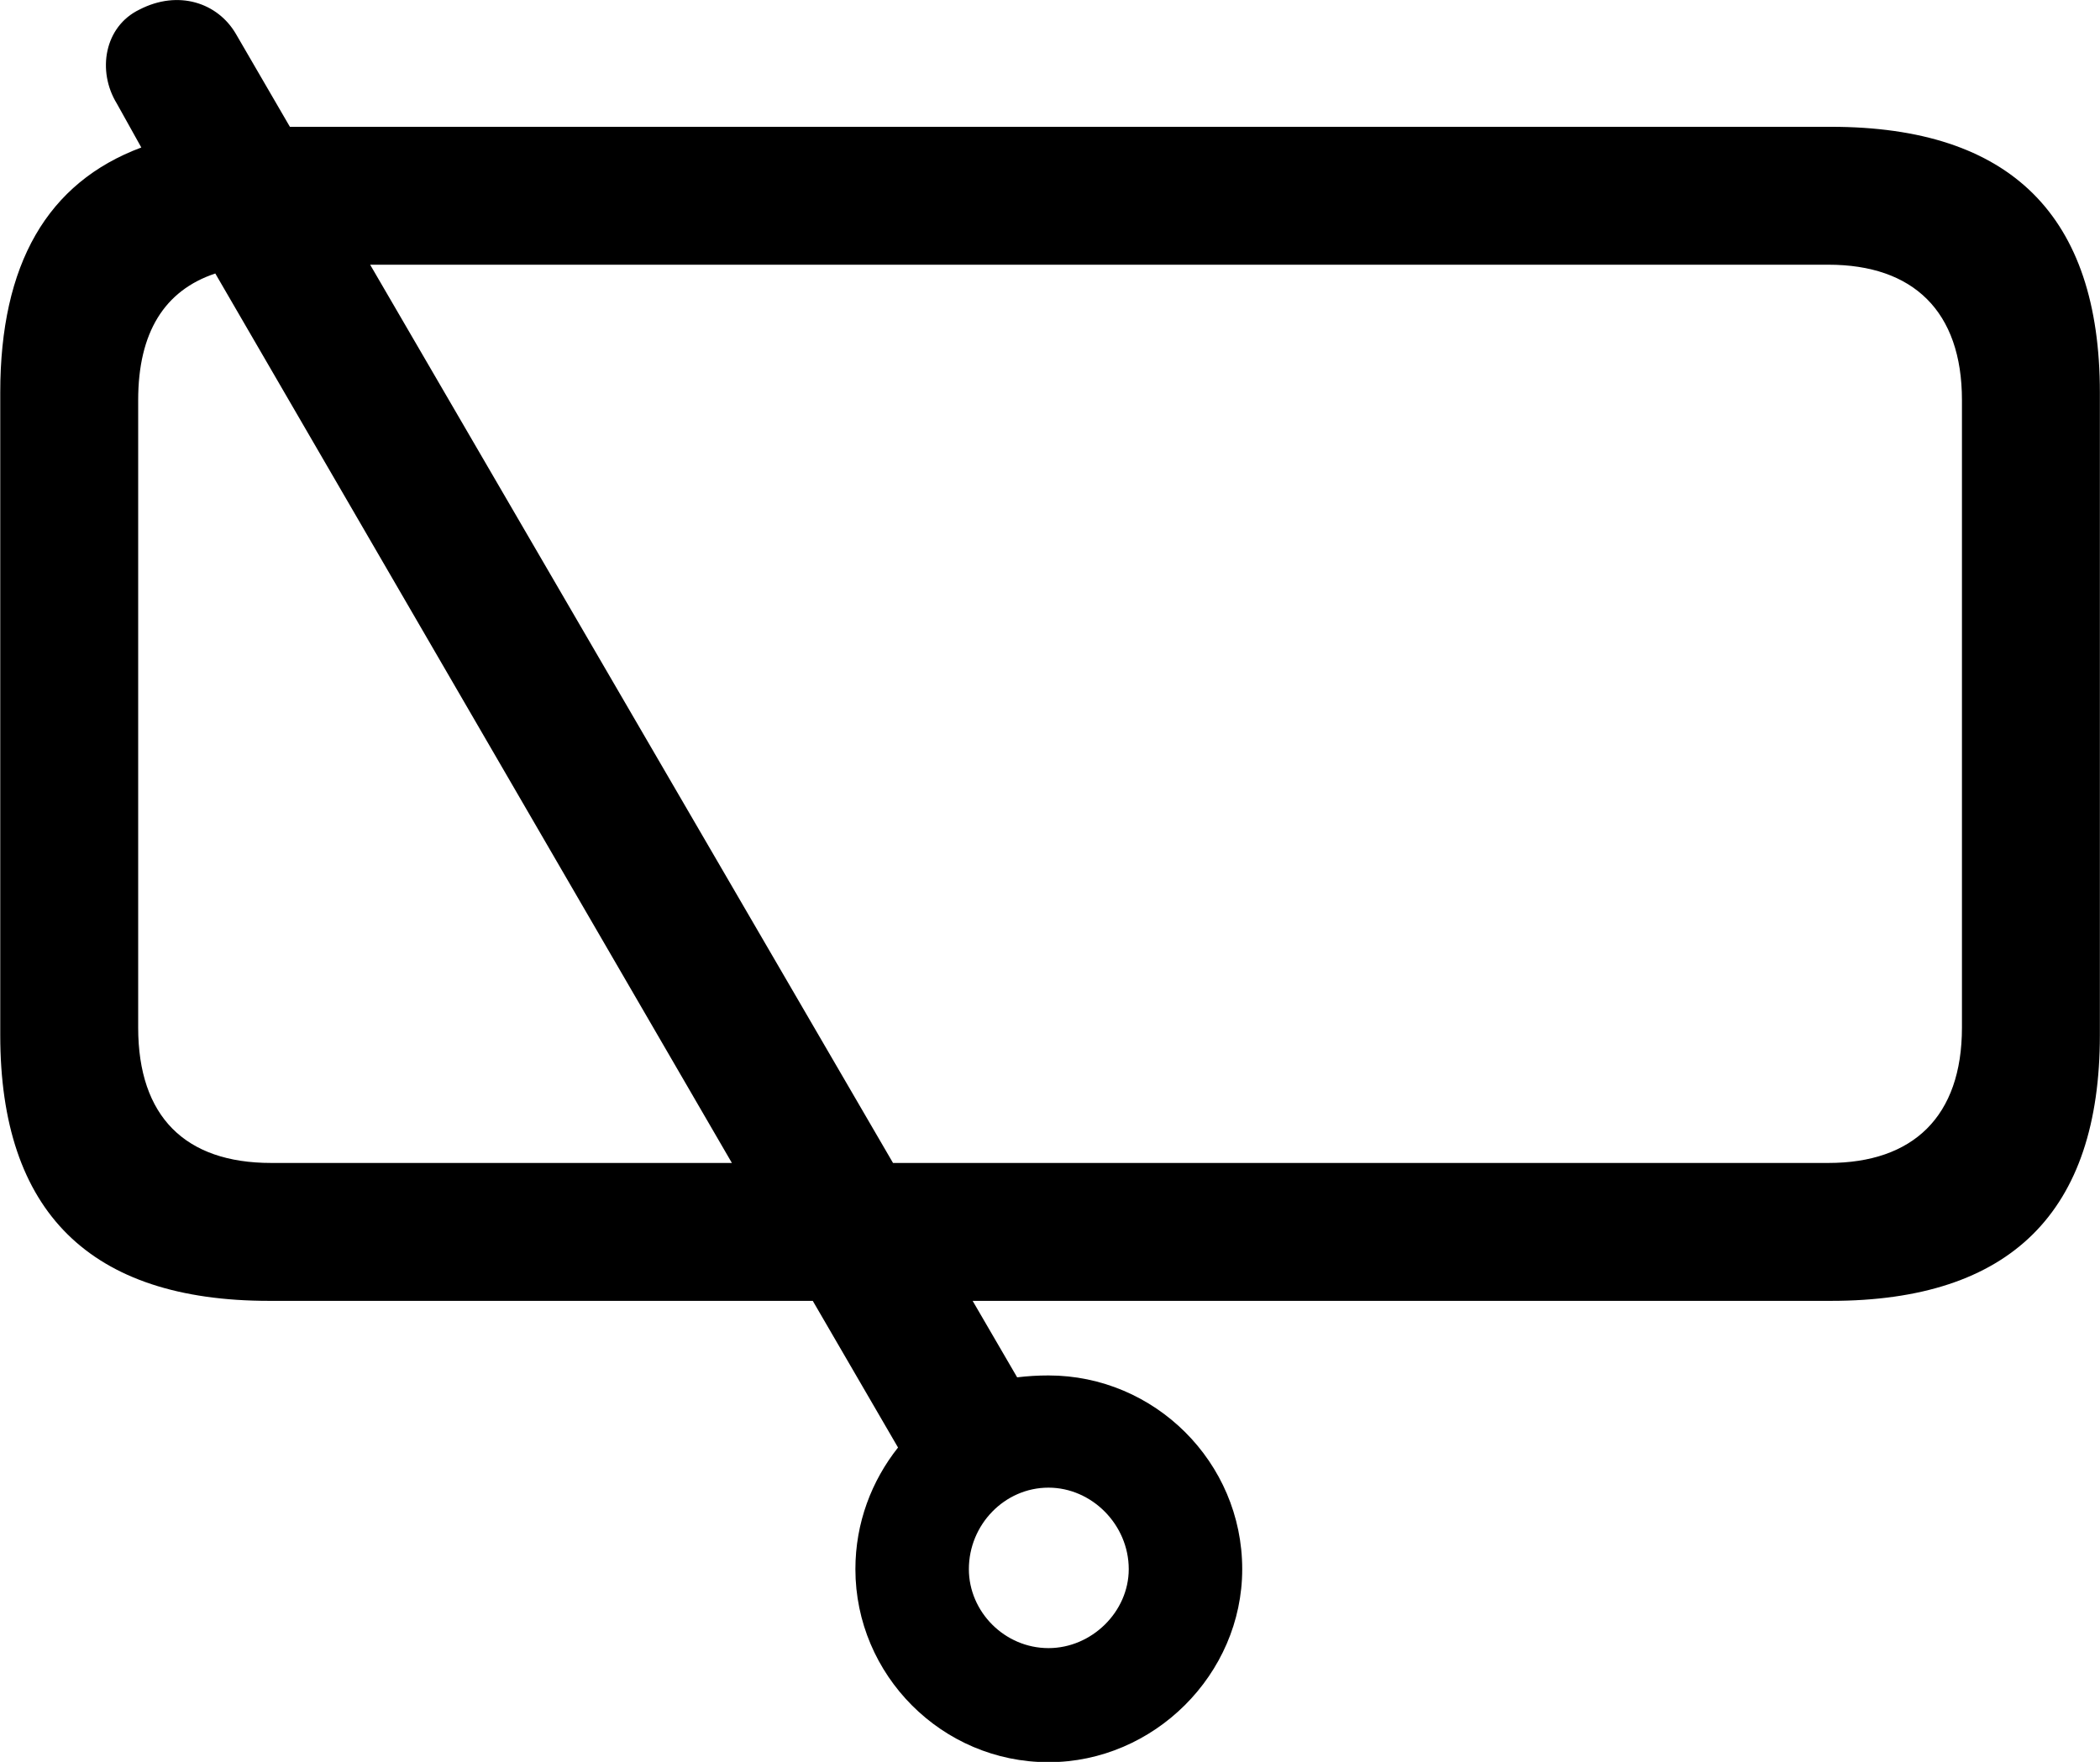<svg viewBox="0 0 33.496 28.108" xmlns="http://www.w3.org/2000/svg"><path d="M4.294 20.753H12.964L14.324 23.093C13.904 23.623 13.644 24.293 13.644 25.033C13.644 26.723 15.024 28.113 16.724 28.113C18.404 28.113 19.814 26.713 19.814 25.033C19.814 23.323 18.414 21.943 16.724 21.943C16.554 21.943 16.394 21.953 16.224 21.973L15.514 20.753H29.204C32.074 20.753 33.494 19.333 33.494 16.513V6.263C33.494 3.443 32.074 2.023 29.204 2.023H4.624L3.764 0.543C3.474 0.043 2.844 -0.167 2.224 0.153C1.664 0.423 1.544 1.133 1.864 1.653L2.254 2.353C0.754 2.913 0.004 4.213 0.004 6.263V16.513C0.004 19.333 1.434 20.753 4.294 20.753ZM29.164 4.223C30.514 4.223 31.294 4.963 31.294 6.383V16.393C31.294 17.813 30.514 18.553 29.164 18.553H14.244L5.904 4.223ZM4.324 18.553C2.954 18.553 2.204 17.813 2.204 16.393V6.383C2.204 5.303 2.624 4.633 3.434 4.363L11.674 18.553ZM16.724 26.293C16.024 26.293 15.454 25.713 15.454 25.033C15.454 24.323 16.024 23.733 16.724 23.733C17.414 23.733 18.004 24.323 18.004 25.033C18.004 25.713 17.414 26.293 16.724 26.293Z" /></svg>
